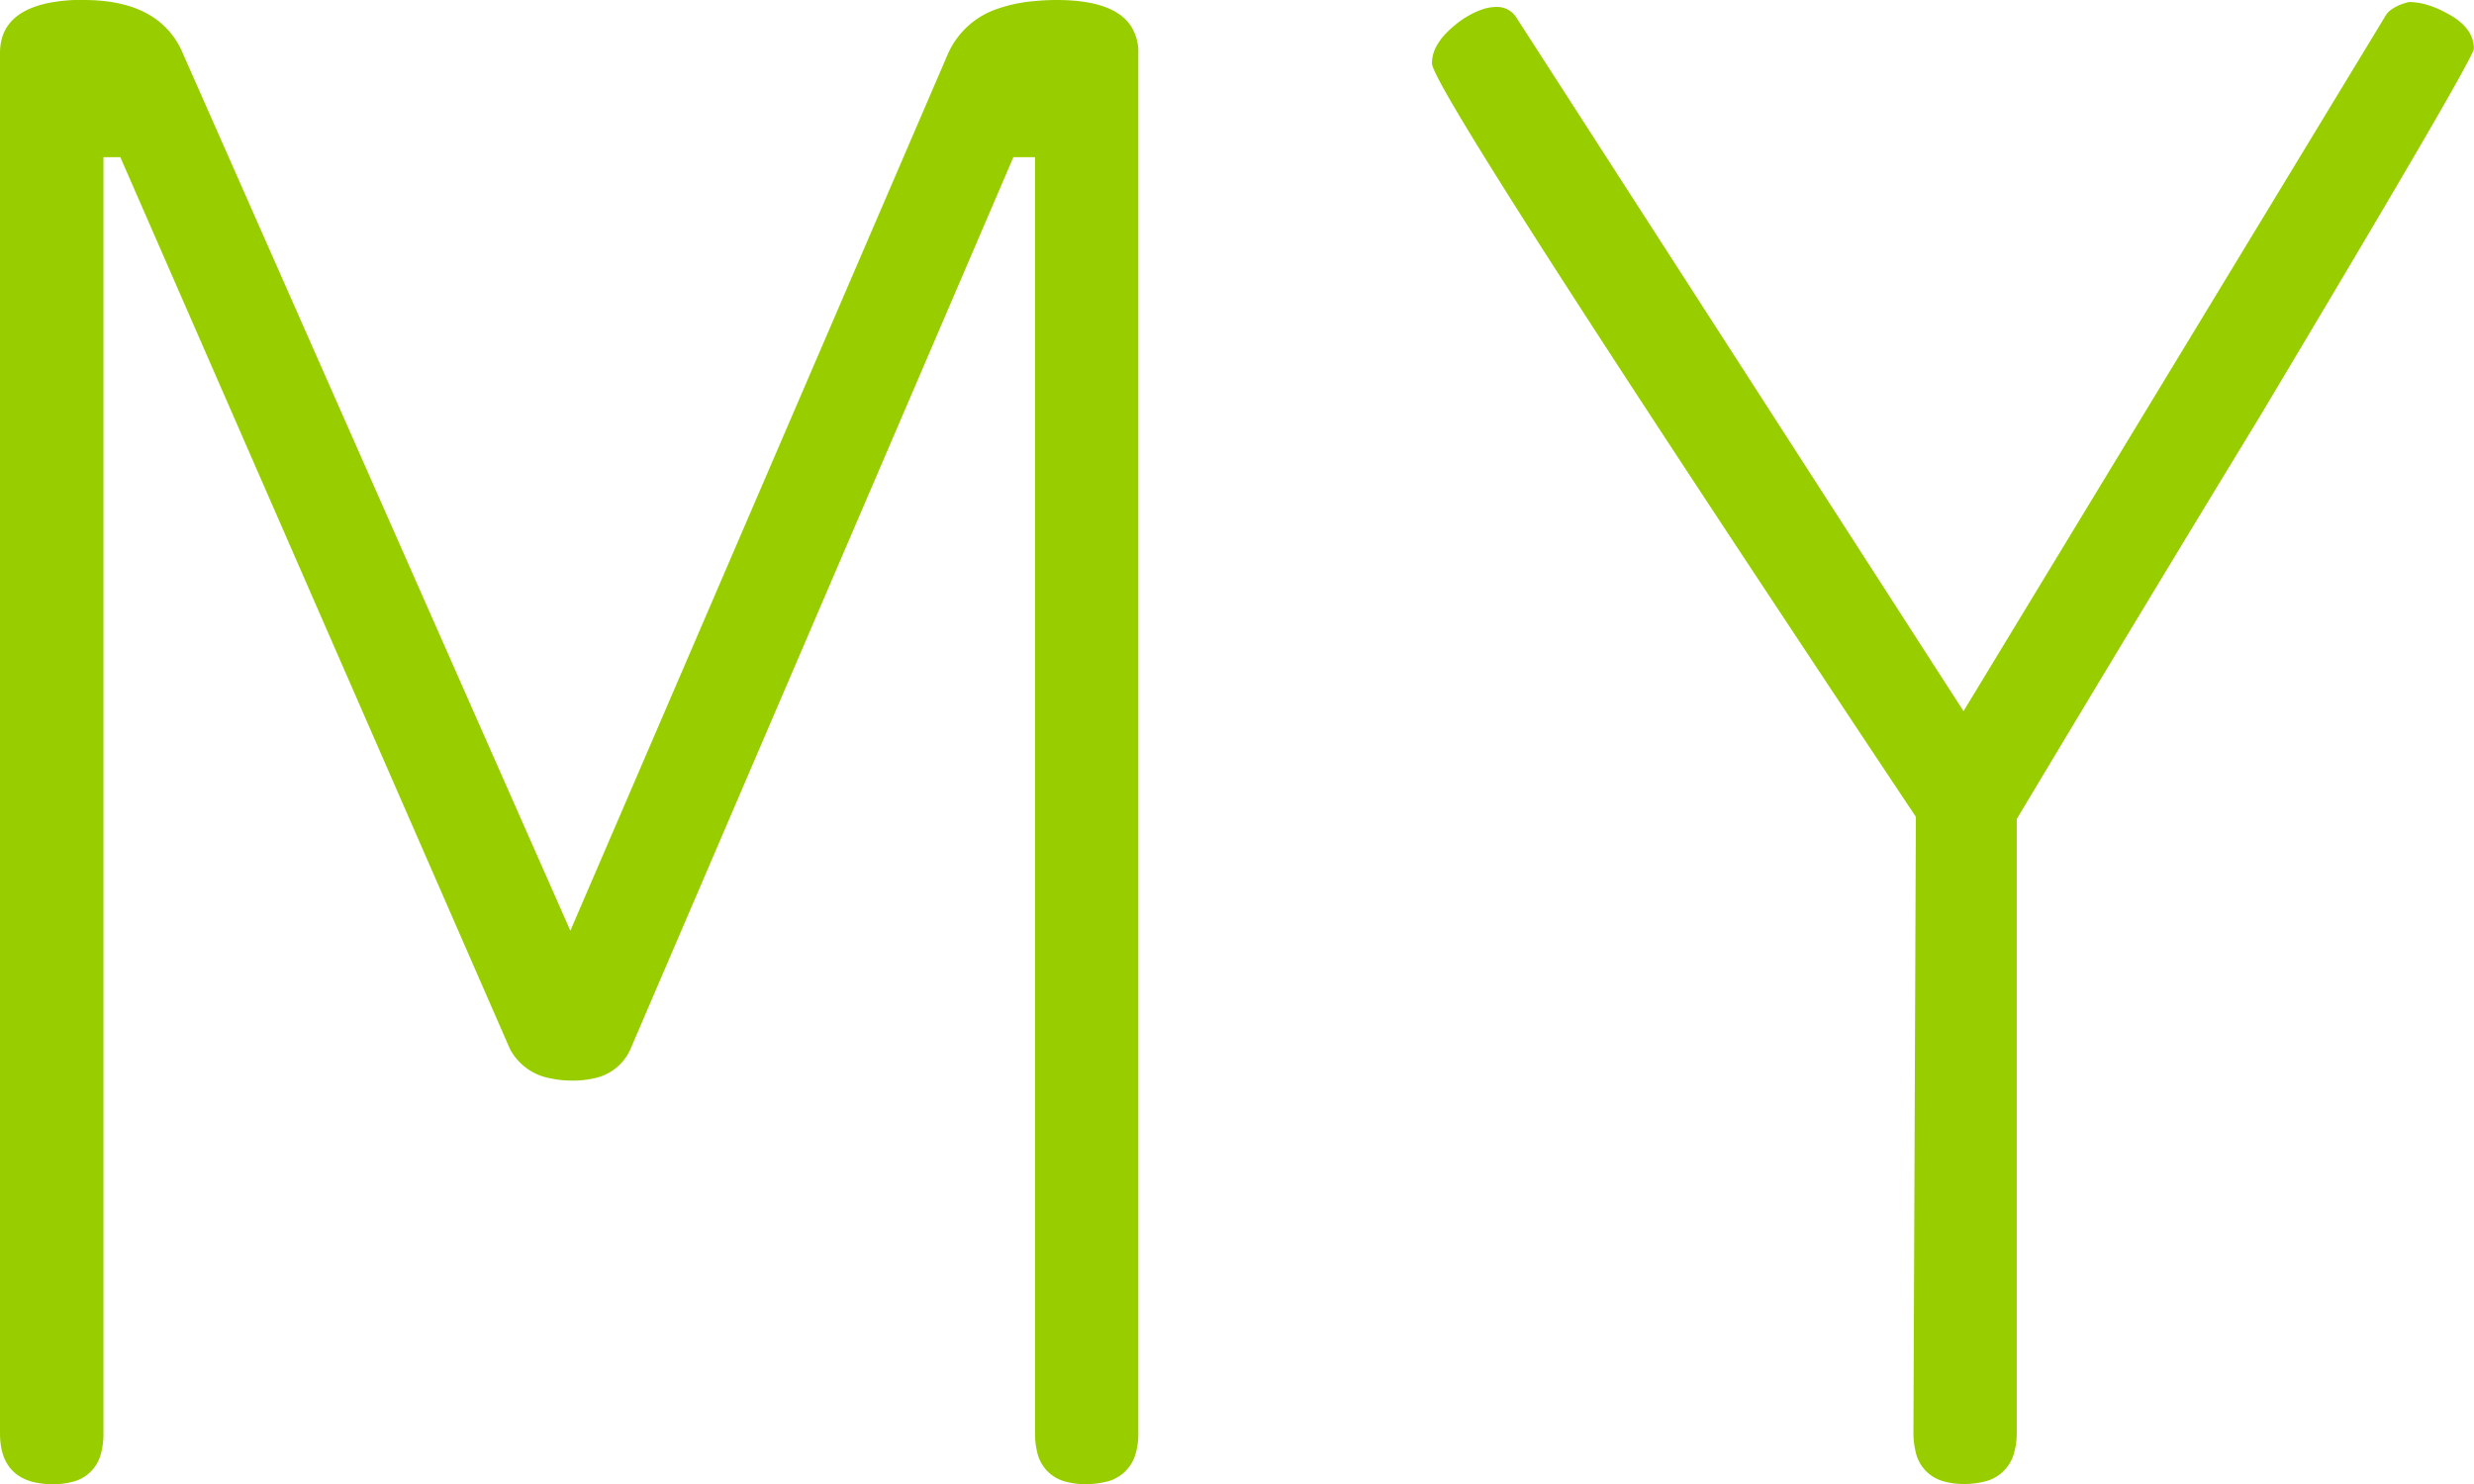 <svg xmlns="http://www.w3.org/2000/svg" viewBox="0 0 500 300">
    <title>MY:logo</title>
    <path fill="#98ce00" d="M230.06,10.77v279a14.36,14.36,0,0,1-.55,4.12,8,8,0,0,1-6.26,5.72,16.92,16.92,0,0,1-3.89.42,14.45,14.45,0,0,1-4-.51,7.82,7.82,0,0,1-5.74-5.95,15.67,15.67,0,0,1-.44-3.8v-258h-4.37L127.43,212.06A10.27,10.27,0,0,1,120,218a18.92,18.92,0,0,1-4.24.45,21.08,21.08,0,0,1-4.68-.49,11.49,11.49,0,0,1-8-5.86L24.32,31.78H20.91v258a15,15,0,0,1-.5,4.06,7.82,7.82,0,0,1-5.93,5.76,14.58,14.58,0,0,1-3.78.44,16.29,16.29,0,0,1-4.17-.49Q0,297.76,0,289.74v-279Q0,.72,14.93,0l.63,0,1.36,0q9.13,0,14.5,3.8a16.18,16.18,0,0,1,5.54,7l78.31,177.35L191.63,10.77a16.75,16.75,0,0,1,10-9A30.18,30.18,0,0,1,209,.23Q211.24,0,213.52,0q11.63,0,15.08,5.32A9.69,9.69,0,0,1,230.06,10.77ZM407.59,165.58v124a14.8,14.8,0,0,1-.55,4.19,8.08,8.08,0,0,1-6.26,5.8,16.4,16.4,0,0,1-3.89.43,14.45,14.45,0,0,1-4-.52,7.87,7.87,0,0,1-5.74-6,16.16,16.16,0,0,1-.44-3.86l.49-124.5q-11.48-17.22-22.91-34.49Q289.4,17.59,289.4,12.81a7.28,7.28,0,0,1,1.07-3.75,11.47,11.47,0,0,1,1.74-2.29A18.83,18.83,0,0,1,294,5.12a18,18,0,0,1,5.62-3.24,9.51,9.51,0,0,1,2.89-.48,4.94,4.94,0,0,1,2,.42,4.81,4.81,0,0,1,1.85,1.57l90.47,140.37L482,3.39a3.88,3.88,0,0,1,1.08-1.3A8.91,8.91,0,0,1,486,.65c.27-.09.56-.17.84-.24a13.15,13.15,0,0,1,3.74.58,19.38,19.38,0,0,1,3.23,1.31c.52.26,1,.54,1.54.84a12.82,12.82,0,0,1,2.13,1.54,8.15,8.15,0,0,1,1.75,2.17,6.29,6.29,0,0,1,.74,3q0,1.74-32.95,57.07-5.16,8.67-10.34,17.34Q431.92,124.91,407.59,165.58Z"/>
</svg>
